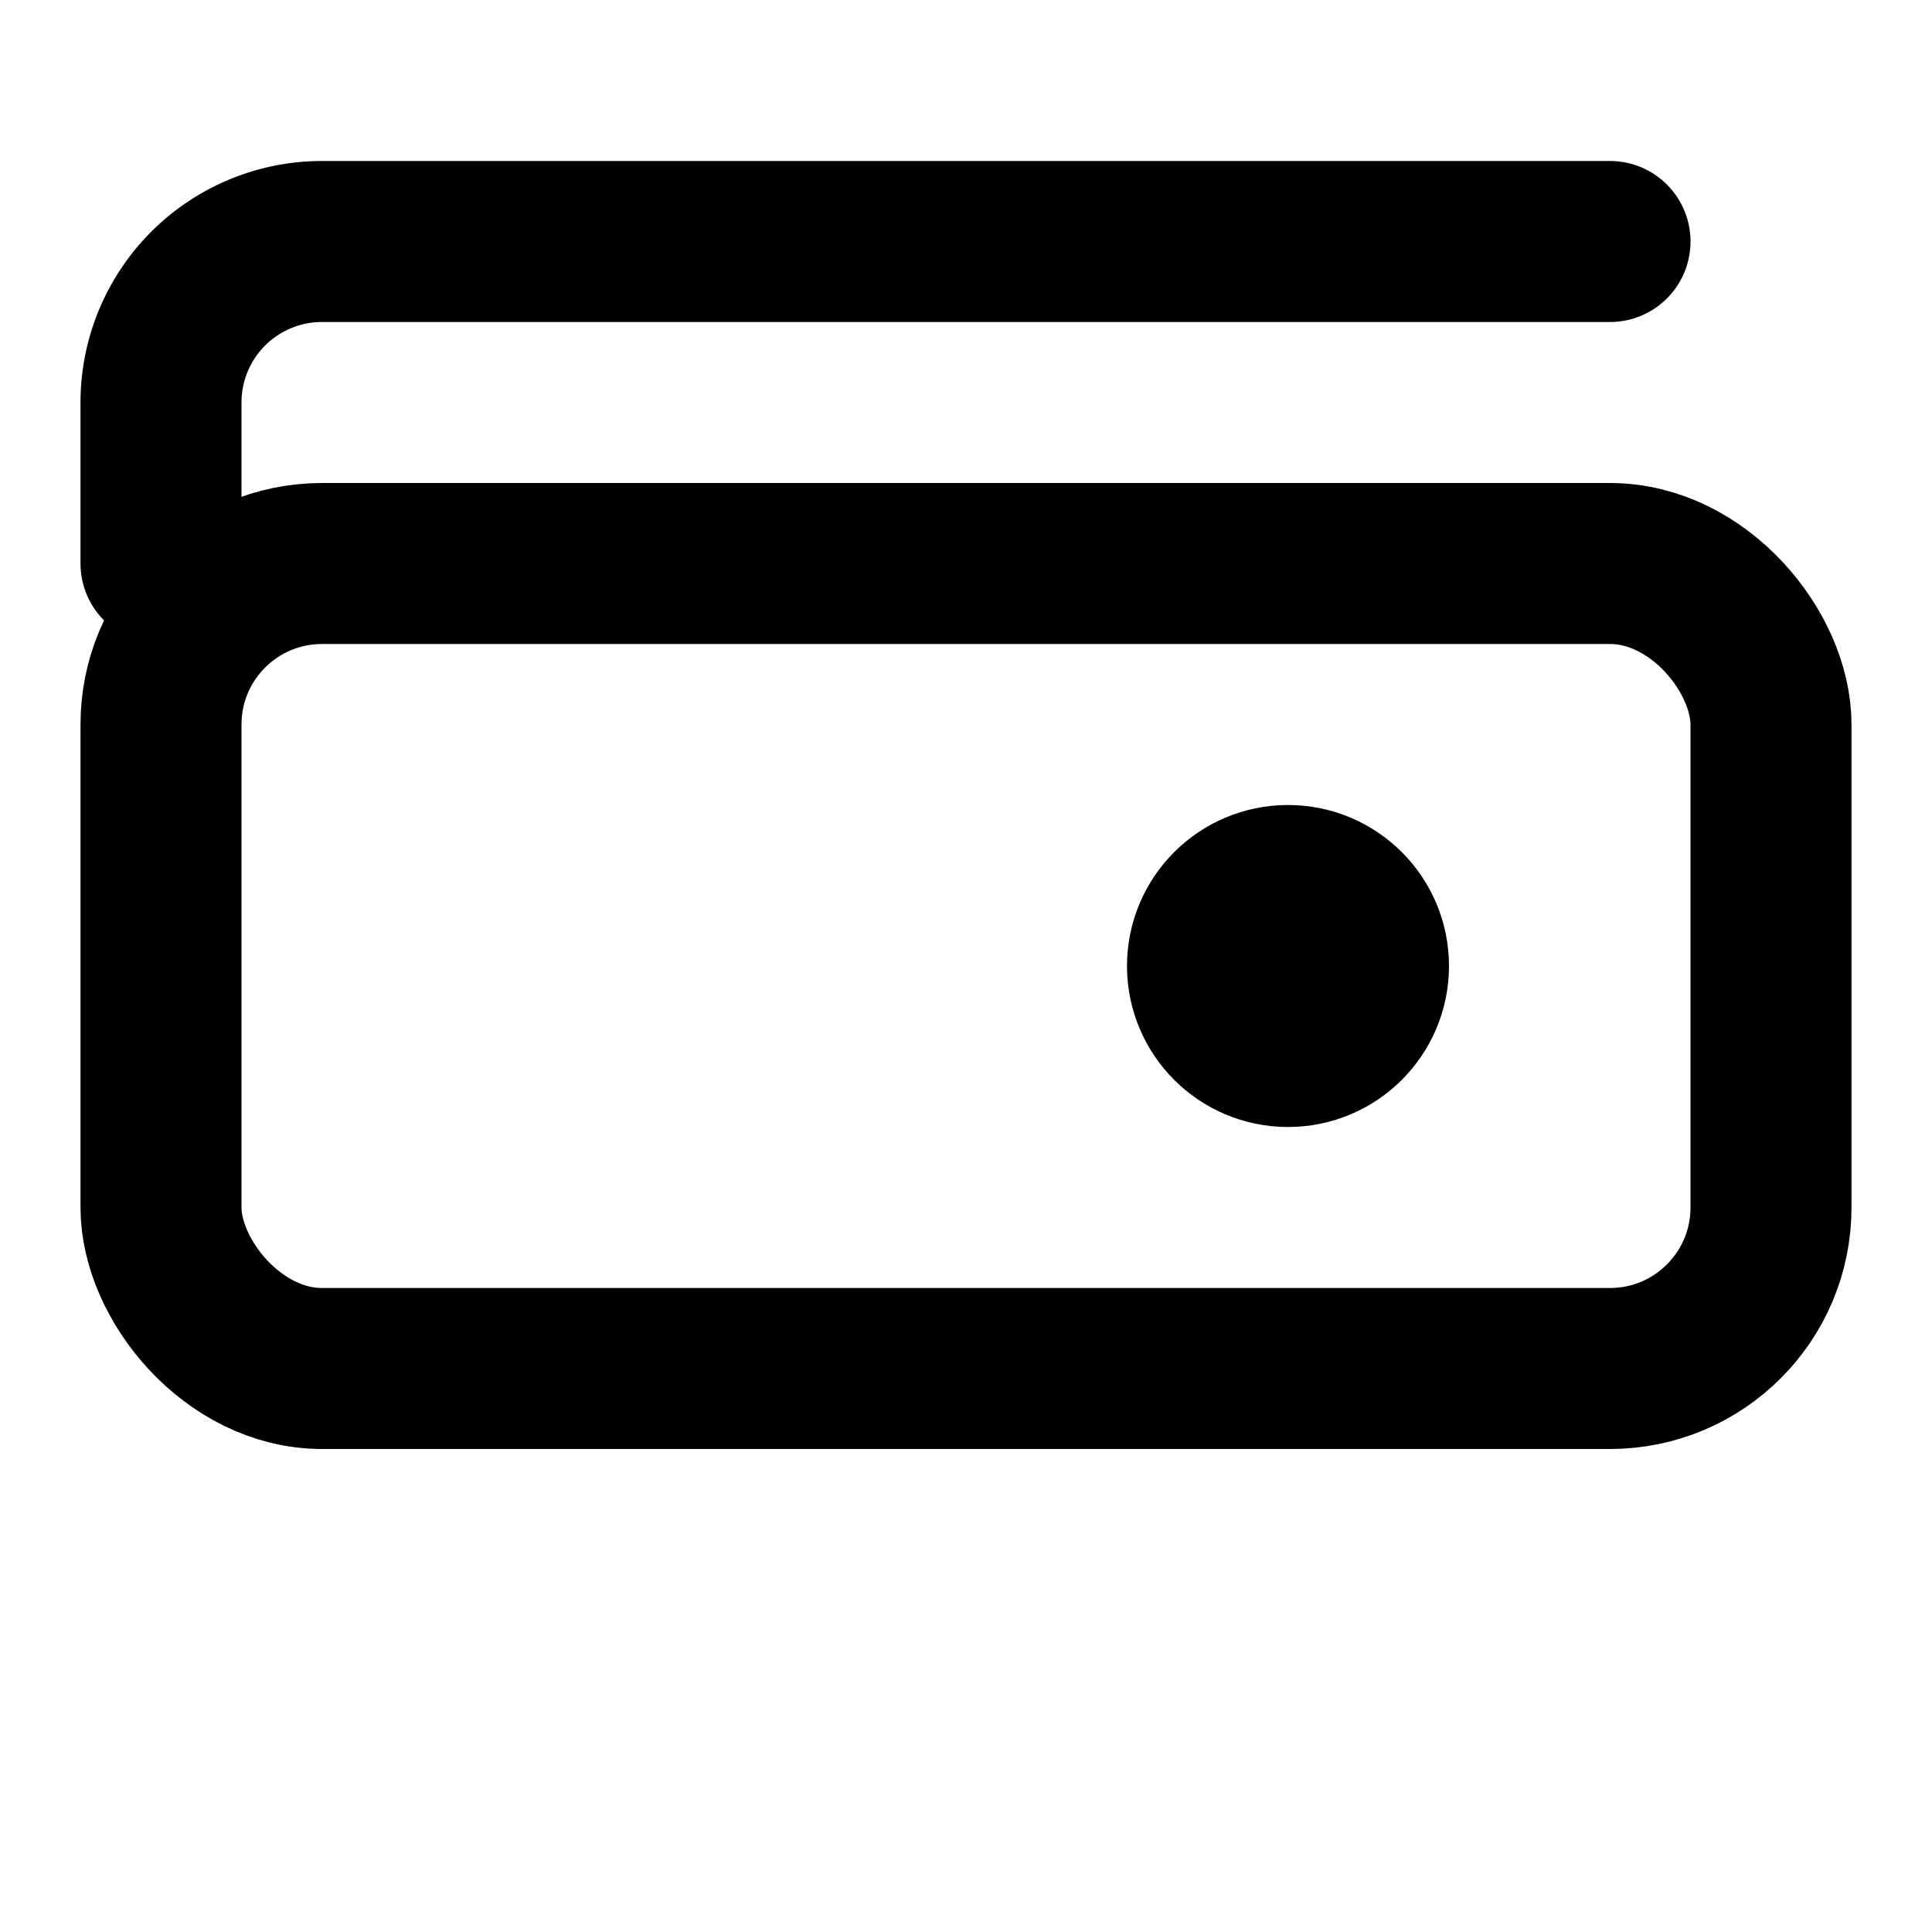 <svg xmlns="http://www.w3.org/2000/svg" viewBox="0 0 24 24" fill="none" stroke="currentColor" stroke-width="2" stroke-linecap="round" stroke-linejoin="round">
  <rect x="2" y="7" width="20" height="10" rx="2" ry="2" />
  <path d="M2 7V5a2 2 0 0 1 2-2h16" />
  <circle cx="16" cy="12" r="1" />
</svg>
